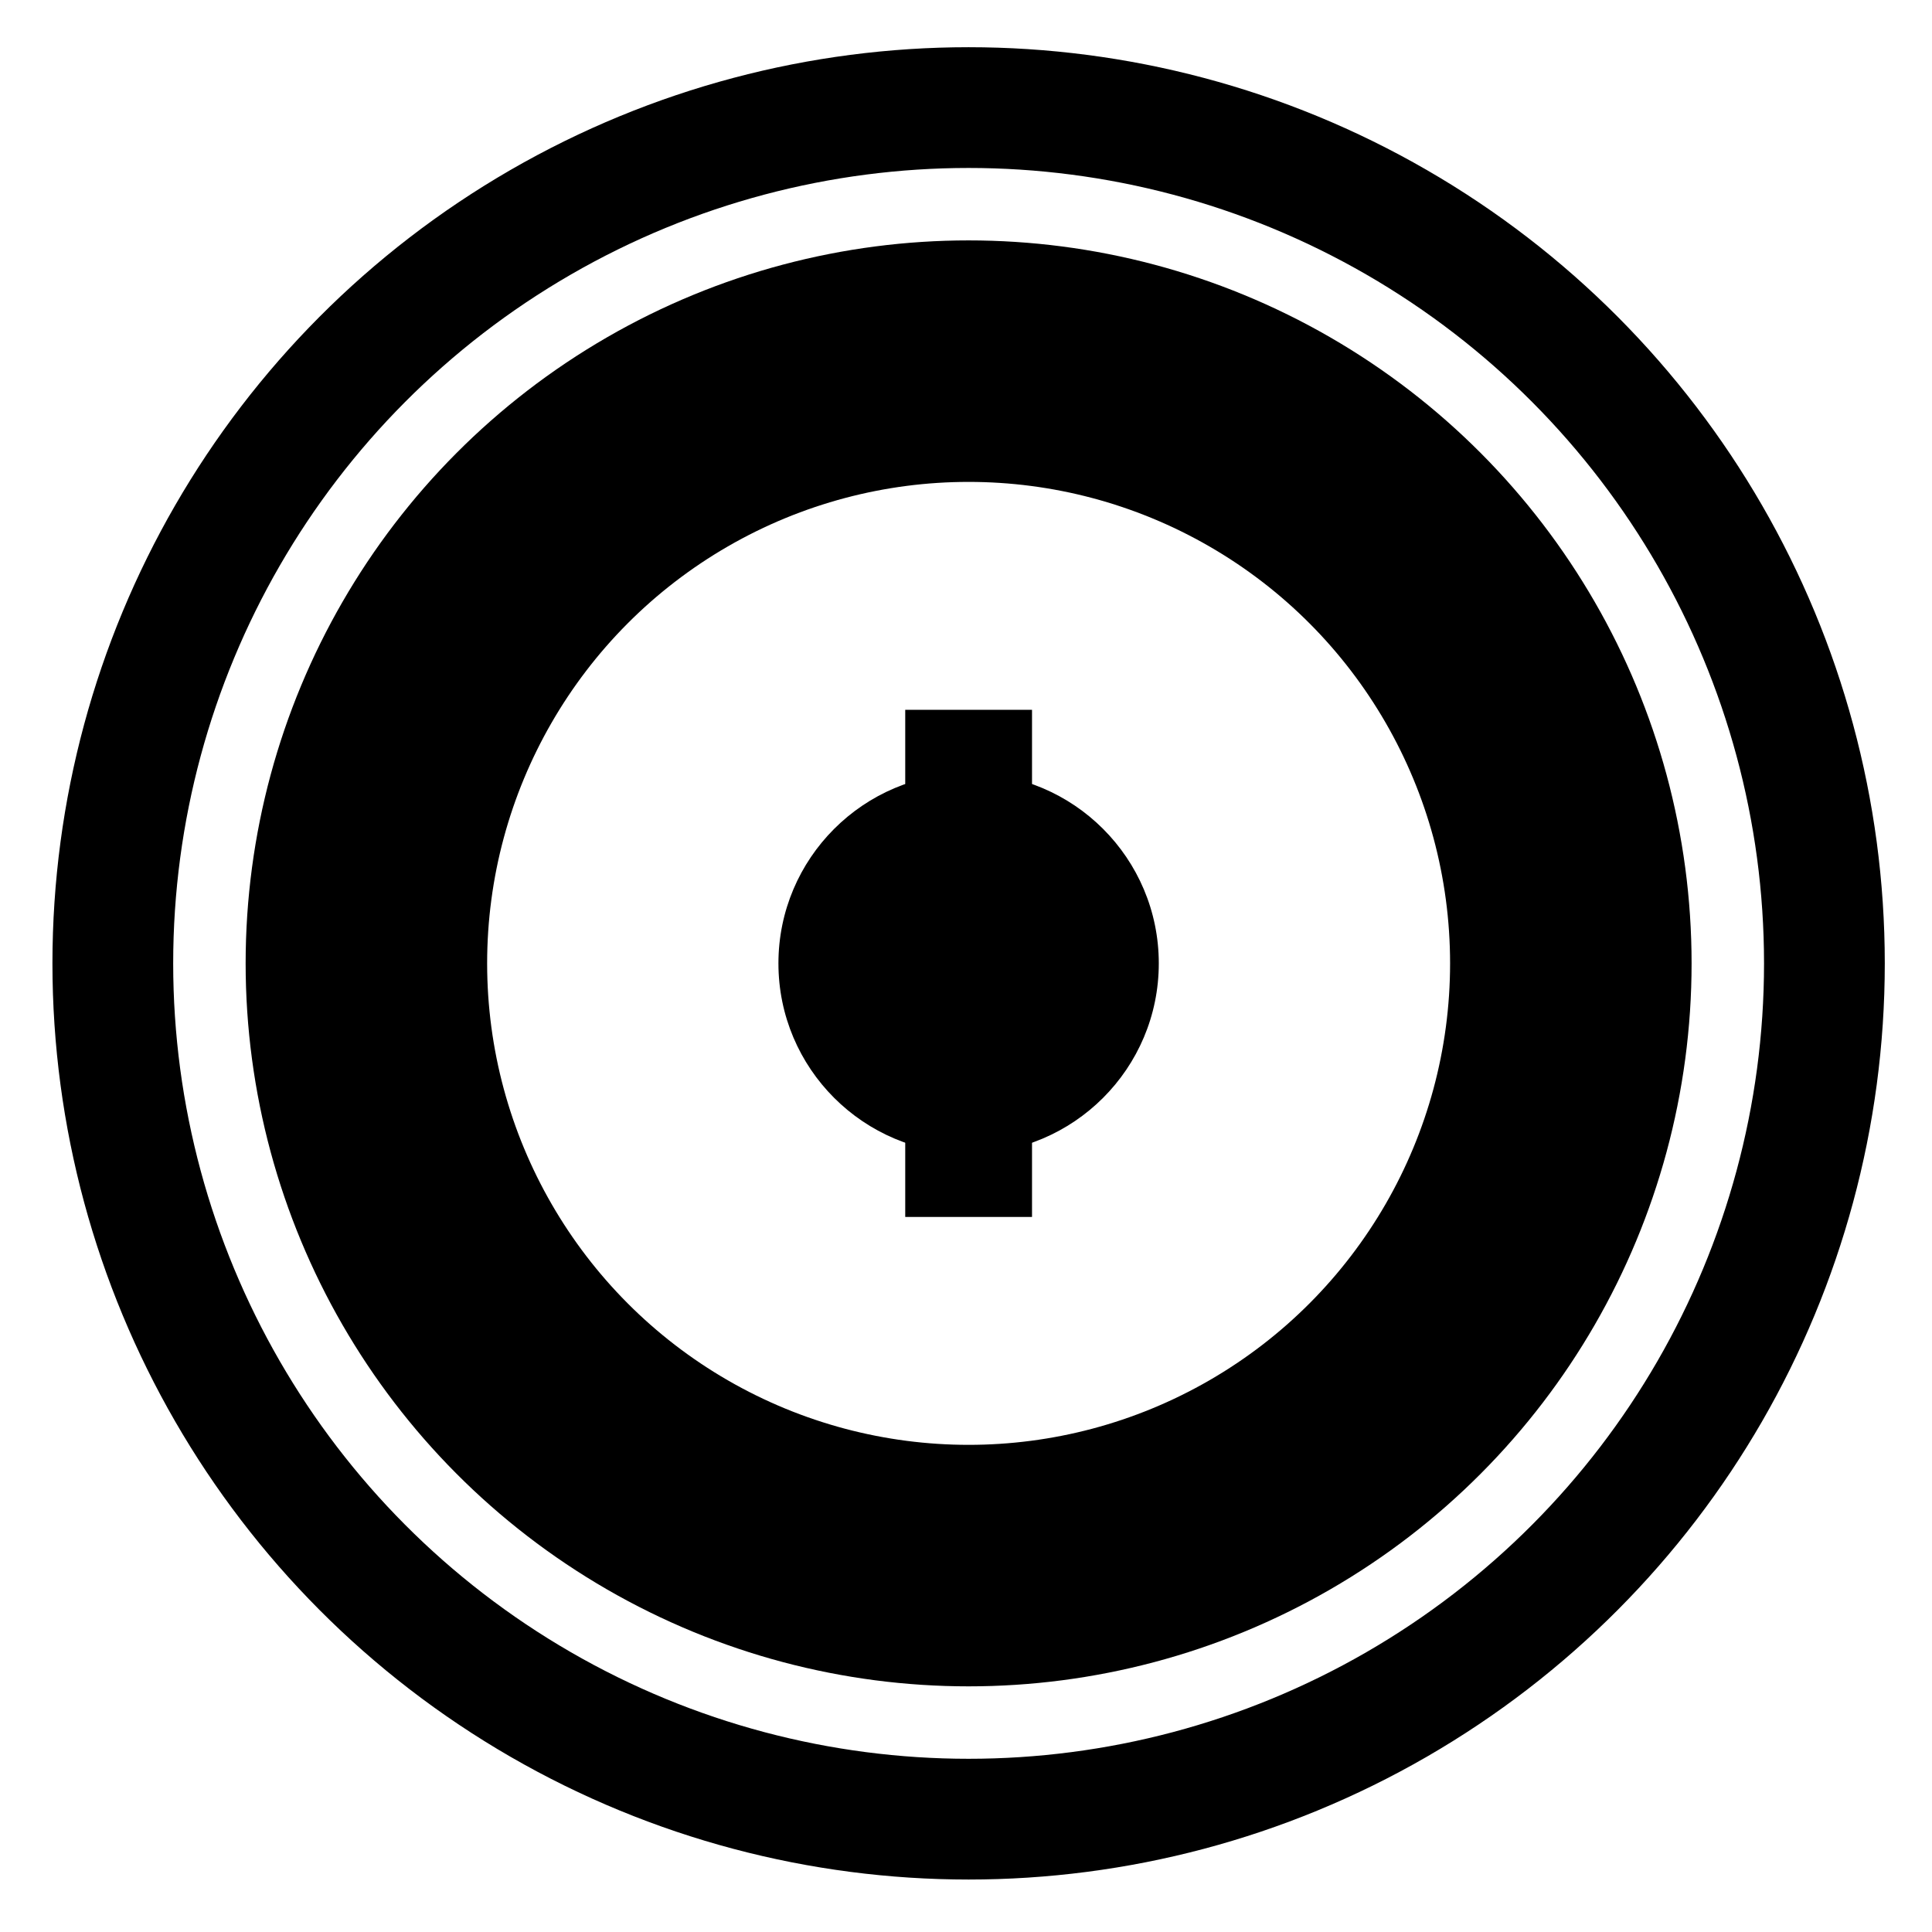 <?xml version="1.0" encoding="UTF-8" standalone="no"?>
<!-- Created with Inkscape (http://www.inkscape.org/) -->

<svg
   xmlns:dc="http://purl.org/dc/elements/1.1/"
   xmlns:cc="http://creativecommons.org/ns#"
   xmlns:rdf="http://www.w3.org/1999/02/22-rdf-syntax-ns#"
   xmlns:svg="http://www.w3.org/2000/svg"
   xmlns="http://www.w3.org/2000/svg"
   xmlns:sodipodi="http://sodipodi.sourceforge.net/DTD/sodipodi-0.dtd"
   xmlns:inkscape="http://www.inkscape.org/namespaces/inkscape"
   width="128"
   height="128"
   viewBox="0 0 128 128"
   id="svg2"
   version="1.1"
   inkscape:version="0.48.5 r10040"
   sodipodi:docname="preferences-desktop-cryptography.svg">
  <defs
     id="defs4" />
  <sodipodi:namedview
     id="base"
     pagecolor="#ffffff"
     bordercolor="#666666"
     borderopacity="1.0"
     inkscape:pageopacity="0.0"
     inkscape:pageshadow="2"
     inkscape:zoom="2.828427"
     inkscape:cx="57.715756"
     inkscape:cy="42.00283"
     inkscape:document-units="px"
     inkscape:current-layer="layer1"
     showgrid="false"
     units="px"
     inkscape:showpageshadow="false"
     borderlayer="true"
     inkscape:window-width="1920"
     inkscape:window-height="1007"
     inkscape:window-x="0"
     inkscape:window-y="31"
     inkscape:window-maximized="1"
     showguides="false">
    <inkscape:grid
       type="xygrid"
       id="grid4136"
       empspacing="2" />
    <sodipodi:guide
       position="5,59"
       orientation="54,0"
       id="guide4142" />
    <sodipodi:guide
       position="5,5"
       orientation="0,54"
       id="guide4144" />
    <sodipodi:guide
       position="59,5"
       orientation="-54,0"
       id="guide4146" />
    <sodipodi:guide
       position="59,59"
       orientation="0,-54"
       id="guide4148" />
    <sodipodi:guide
       position="0,64"
       orientation="64,0"
       id="guide4150" />
    <sodipodi:guide
       position="0,6.875e-05"
       orientation="0,64"
       id="guide4152" />
    <sodipodi:guide
       position="64,6.875e-05"
       orientation="-64,0"
       id="guide4154" />
    <sodipodi:guide
       position="64,64"
       orientation="0,-64"
       id="guide4156" />
    <sodipodi:guide
       position="13,51"
       orientation="38,0"
       id="guide4155" />
    <sodipodi:guide
       position="13,13"
       orientation="0,38"
       id="guide4157" />
    <sodipodi:guide
       position="51,13"
       orientation="-38,0"
       id="guide4159" />
    <sodipodi:guide
       position="51,51"
       orientation="0,-38"
       id="guide4161" />
  </sodipodi:namedview>
  <g
     inkscape:label="Capa 1"
     inkscape:groupmode="layer"
     id="layer1"
     transform="translate(0,-994.52)">
    <ellipse
       style="opacity:1;fill:none;fill-opacity:1;stroke:#000000;stroke-width:8;stroke-linecap:round;stroke-linejoin:miter;stroke-miterlimit:4;stroke-dasharray:none;stroke-opacity:1"
       id="path4157"
       cx="64.173"
       cy="1058.346"
       rx="56.699"
       ry="56.698"
       d="m 120.872,1058.346 c 0,31.314 -25.385,56.698 -56.699,56.698 -31.314,0 -56.699,-25.385 -56.699,-56.698 0,-31.314 25.385,-56.698 56.699,-56.698 31.314,0 56.699,25.385 56.699,56.698 z" />
    <ellipse
       style="opacity:1;fill:none;fill-opacity:1;stroke:#000000;stroke-width:16;stroke-linecap:round;stroke-linejoin:miter;stroke-miterlimit:4;stroke-dasharray:none;stroke-opacity:1"
       id="path4166"
       cx="64.173"
       cy="1058.346"
       rx="39.899"
       ry="39.899"
       d="m 104.072,1058.346 c 0,22.036 -17.863,39.899 -39.899,39.899 -22.036,0 -39.899,-17.863 -39.899,-39.899 0,-22.035 17.863,-39.899 39.899,-39.899 22.036,0 39.899,17.863 39.899,39.899 z" />
    <ellipse
       ry="12.6"
       rx="12.6"
       cy="1058.346"
       cx="64.173"
       id="ellipse4172"
       style="opacity:1;fill:#000000;fill-opacity:1;stroke:none;stroke-width:0.308;stroke-linecap:round;stroke-linejoin:miter;stroke-miterlimit:4;stroke-dasharray:none;stroke-opacity:0.299"
       d="m 76.773,1058.346 c 0,6.959 -5.641,12.6 -12.6,12.6 -6.959,0 -12.6,-5.641 -12.6,-12.6 0,-6.959 5.641,-12.6 12.6,-12.6 6.959,0 12.6,5.641 12.6,12.6 z" />
    <rect
       style="opacity:1;fill:#000000;fill-opacity:1;stroke:none;stroke-width:1;stroke-linecap:round;stroke-linejoin:miter;stroke-miterlimit:4;stroke-dasharray:none;stroke-opacity:0.299"
       id="rect4174"
       width="8.4"
       height="33.599"
       x="59.974"
       y="1041.547" />
  </g>
</svg>
